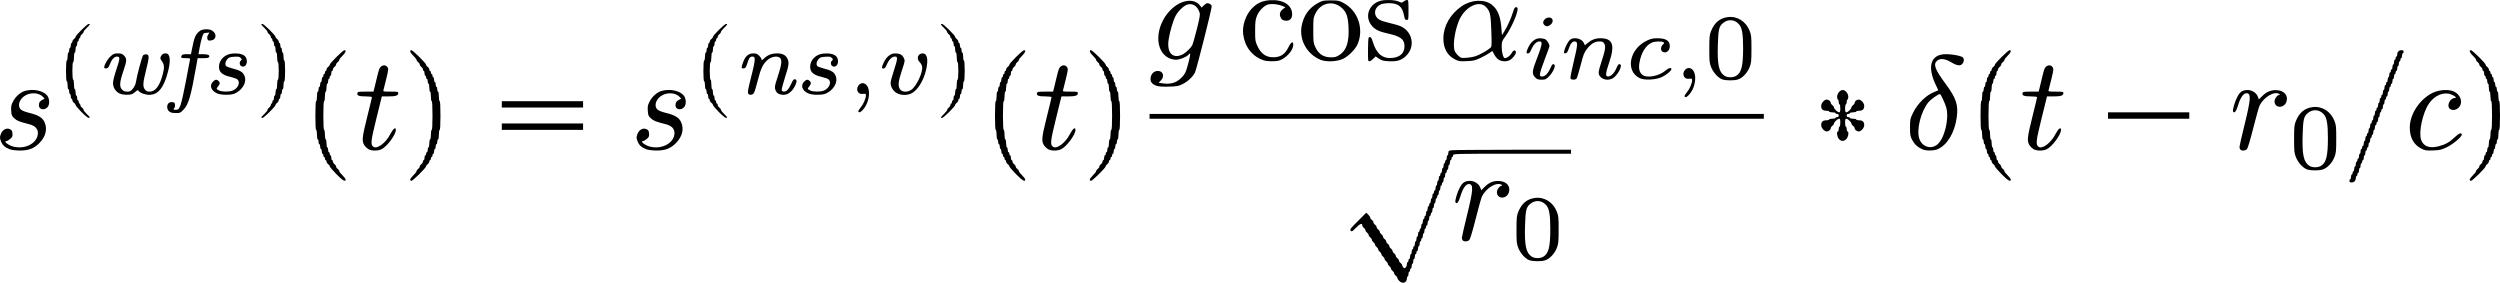 <?xml version="1.0" encoding="UTF-8" standalone="no"?>
<!-- Created with Inkscape (http://www.inkscape.org/) -->

<svg
   xmlns:dc="http://purl.org/dc/elements/1.1/"
   xmlns:cc="http://creativecommons.org/ns#"
   xmlns:rdf="http://www.w3.org/1999/02/22-rdf-syntax-ns#"
   xmlns:svg="http://www.w3.org/2000/svg"
   xmlns="http://www.w3.org/2000/svg"
   xmlns:sodipodi="http://sodipodi.sourceforge.net/DTD/sodipodi-0.dtd"
   xmlns:inkscape="http://www.inkscape.org/namespaces/inkscape"
   width="830.221mm"
   height="93.896mm"
   viewBox="0 0 830.221 93.896"
   version="1.1"
   id="svg8"
   inkscape:version="0.92.2 (5c3e80d, 2017-08-06)"
   sodipodi:docname="BasicSimulation_ppt_prefilterNotNecessaryTime.svg">
  <defs
     id="defs2" />
  <sodipodi:namedview
     id="base"
     pagecolor="#ffffff"
     bordercolor="#666666"
     borderopacity="1.0"
     inkscape:pageopacity="0.0"
     inkscape:pageshadow="2"
     inkscape:zoom="0.24748737"
     inkscape:cx="1533.0999"
     inkscape:cy="336.64827"
     inkscape:document-units="mm"
     inkscape:current-layer="layer1"
     showgrid="false"
     inkscape:window-width="1366"
     inkscape:window-height="705"
     inkscape:window-x="-8"
     inkscape:window-y="-8"
     inkscape:window-maximized="1"
     fit-margin-top="0"
     fit-margin-left="0"
     fit-margin-right="0"
     fit-margin-bottom="0" />
  <g
     inkscape:label="Layer 1"
     inkscape:groupmode="layer"
     id="layer1"
     transform="translate(369.105,-324.576)">
    <path
       style="fill:#000000;stroke-width:0.265"
       d="m 95.527,417.835 c -0.327,-0.35 -0.595,-0.792 -0.595,-0.984 0,-0.191 -0.238,-0.52 -0.529,-0.729 -0.291,-0.21 -0.529,-0.567 -0.529,-0.794 0,-0.227 -0.238,-0.584 -0.529,-0.794 -0.291,-0.21 -0.529,-0.567 -0.529,-0.794 0,-0.227 -0.238,-0.584 -0.529,-0.794 -0.291,-0.21 -0.529,-0.567 -0.529,-0.794 0,-0.227 -0.238,-0.584 -0.529,-0.794 -0.291,-0.21 -0.529,-0.567 -0.529,-0.794 0,-0.227 -0.238,-0.584 -0.529,-0.794 -0.291,-0.21 -0.529,-0.567 -0.529,-0.794 0,-0.227 -0.238,-0.584 -0.529,-0.794 -0.291,-0.21 -0.529,-0.567 -0.529,-0.794 0,-0.227 -0.238,-0.584 -0.529,-0.794 -0.291,-0.21 -0.529,-0.567 -0.529,-0.794 0,-0.227 -0.238,-0.584 -0.529,-0.794 -0.291,-0.21 -0.529,-0.567 -0.529,-0.794 0,-0.227 -0.238,-0.584 -0.529,-0.794 -0.291,-0.21 -0.529,-0.567 -0.529,-0.794 0,-0.227 -0.238,-0.584 -0.529,-0.794 -0.291,-0.21 -0.529,-0.567 -0.529,-0.794 0,-0.227 -0.238,-0.584 -0.529,-0.794 -0.291,-0.21 -0.529,-0.593 -0.529,-0.852 0,-0.83 -0.793,-0.507 -2.134,0.87 -1.176,1.207 -1.347,1.301 -1.714,0.934 -0.367,-0.367 -0.128,-0.686 2.386,-3.201 l 2.794,-2.794 0.657,0.657 c 0.361,0.361 0.657,0.815 0.657,1.007 0,0.193 0.238,0.522 0.529,0.732 0.291,0.21 0.529,0.567 0.529,0.794 0,0.227 0.238,0.584 0.529,0.794 0.291,0.21 0.529,0.567 0.529,0.794 0,0.227 0.238,0.584 0.529,0.794 0.291,0.21 0.529,0.567 0.529,0.794 0,0.227 0.238,0.584 0.529,0.794 0.291,0.21 0.529,0.567 0.529,0.794 0,0.227 0.238,0.584 0.529,0.794 0.291,0.21 0.529,0.567 0.529,0.794 0,0.227 0.238,0.584 0.529,0.794 0.291,0.21 0.529,0.567 0.529,0.794 0,0.227 0.238,0.584 0.529,0.794 0.291,0.21 0.529,0.567 0.529,0.794 0,0.227 0.238,0.584 0.529,0.794 0.291,0.21 0.529,0.567 0.529,0.794 0,0.227 0.238,0.584 0.529,0.794 0.291,0.21 0.529,0.567 0.529,0.794 0,0.227 0.238,0.584 0.529,0.794 0.291,0.21 0.529,0.542 0.529,0.739 0,0.197 0.179,0.536 0.397,0.754 0.353,0.353 0.441,0.353 0.794,0 0.218,-0.218 0.397,-0.703 0.397,-1.077 0,-0.374 0.119,-0.68 0.265,-0.68 0.146,0 0.265,-0.238 0.265,-0.529 0,-0.291 0.119,-0.529 0.265,-0.529 0.146,0 0.265,-0.357 0.265,-0.794 0,-0.437 0.119,-0.794 0.265,-0.794 0.146,0 0.265,-0.357 0.265,-0.794 0,-0.437 0.119,-0.794 0.265,-0.794 0.146,0 0.265,-0.238 0.265,-0.529 0,-0.291 0.119,-0.529 0.265,-0.529 0.146,0 0.265,-0.357 0.265,-0.794 0,-0.437 0.119,-0.794 0.265,-0.794 0.146,0 0.265,-0.357 0.265,-0.794 0,-0.437 0.119,-0.794 0.265,-0.794 0.146,0 0.265,-0.357 0.265,-0.794 0,-0.437 0.119,-0.794 0.265,-0.794 0.146,0 0.265,-0.238 0.265,-0.529 0,-0.291 0.119,-0.529 0.265,-0.529 0.146,0 0.265,-0.357 0.265,-0.794 0,-0.437 0.119,-0.794 0.265,-0.794 0.146,0 0.265,-0.357 0.265,-0.794 0,-0.437 0.119,-0.794 0.265,-0.794 0.146,0 0.265,-0.238 0.265,-0.529 0,-0.291 0.119,-0.529 0.265,-0.529 0.146,0 0.265,-0.357 0.265,-0.794 0,-0.437 0.119,-0.794 0.265,-0.794 0.146,0 0.265,-0.357 0.265,-0.794 0,-0.437 0.119,-0.794 0.265,-0.794 0.146,0 0.265,-0.238 0.265,-0.529 0,-0.291 0.119,-0.529 0.265,-0.529 0.146,0 0.265,-0.357 0.265,-0.794 0,-0.437 0.119,-0.794 0.265,-0.794 0.146,0 0.265,-0.357 0.265,-0.794 0,-0.437 0.119,-0.794 0.265,-0.794 0.146,0 0.265,-0.238 0.265,-0.529 0,-0.291 0.119,-0.529 0.265,-0.529 0.146,0 0.265,-0.357 0.265,-0.794 0,-0.437 0.119,-0.794 0.265,-0.794 0.146,0 0.265,-0.357 0.265,-0.794 0,-0.437 0.119,-0.794 0.265,-0.794 0.146,0 0.265,-0.357 0.265,-0.794 0,-0.437 0.119,-0.794 0.265,-0.794 0.146,0 0.265,-0.238 0.265,-0.529 0,-0.291 0.119,-0.529 0.265,-0.529 0.146,0 0.265,-0.357 0.265,-0.794 0,-0.437 0.119,-0.794 0.265,-0.794 0.146,0 0.265,-0.357 0.265,-0.794 0,-0.437 0.119,-0.794 0.265,-0.794 0.146,0 0.265,-0.238 0.265,-0.529 0,-0.291 0.119,-0.529 0.265,-0.529 0.146,0 0.265,-0.357 0.265,-0.794 0,-0.437 0.119,-0.794 0.265,-0.794 0.146,0 0.265,-0.342 0.265,-0.759 0,-0.672 0.114,-0.778 0.992,-0.923 0.546,-0.09 9.714,-0.165 20.373,-0.167 l 19.381,-0.003 v 0.661 0.661 h -19.579 c -19.403,0 -19.579,0.005 -19.579,0.529 0,0.291 -0.119,0.529 -0.265,0.529 -0.146,0 -0.265,0.238 -0.265,0.529 0,0.291 -0.119,0.529 -0.265,0.529 -0.146,0 -0.265,0.357 -0.265,0.794 0,0.437 -0.119,0.794 -0.265,0.794 -0.146,0 -0.265,0.357 -0.265,0.794 0,0.437 -0.119,0.794 -0.265,0.794 -0.146,0 -0.265,0.238 -0.265,0.529 0,0.291 -0.119,0.529 -0.265,0.529 -0.146,0 -0.265,0.357 -0.265,0.794 0,0.437 -0.119,0.794 -0.265,0.794 -0.146,0 -0.265,0.357 -0.265,0.794 0,0.437 -0.119,0.794 -0.265,0.794 -0.146,0 -0.265,0.238 -0.265,0.529 0,0.291 -0.119,0.529 -0.265,0.529 -0.146,0 -0.265,0.357 -0.265,0.794 0,0.437 -0.119,0.794 -0.265,0.794 -0.146,0 -0.265,0.357 -0.265,0.794 0,0.437 -0.119,0.794 -0.265,0.794 -0.146,0 -0.265,0.238 -0.265,0.529 0,0.291 -0.119,0.529 -0.265,0.529 -0.146,0 -0.265,0.357 -0.265,0.794 0,0.437 -0.119,0.794 -0.265,0.794 -0.146,0 -0.265,0.357 -0.265,0.794 0,0.437 -0.119,0.794 -0.265,0.794 -0.146,0 -0.265,0.357 -0.265,0.794 0,0.437 -0.119,0.794 -0.265,0.794 -0.146,0 -0.265,0.238 -0.265,0.529 0,0.291 -0.119,0.529 -0.265,0.529 -0.146,0 -0.265,0.357 -0.265,0.794 0,0.437 -0.119,0.794 -0.265,0.794 -0.146,0 -0.265,0.357 -0.265,0.794 0,0.437 -0.119,0.794 -0.265,0.794 -0.146,0 -0.265,0.238 -0.265,0.529 0,0.291 -0.119,0.529 -0.265,0.529 -0.146,0 -0.265,0.357 -0.265,0.794 0,0.437 -0.119,0.794 -0.265,0.794 -0.146,0 -0.265,0.357 -0.265,0.794 0,0.437 -0.119,0.794 -0.265,0.794 -0.146,0 -0.265,0.238 -0.265,0.529 0,0.291 -0.119,0.529 -0.265,0.529 -0.146,0 -0.265,0.357 -0.265,0.794 0,0.437 -0.119,0.794 -0.265,0.794 -0.146,0 -0.265,0.357 -0.265,0.794 0,0.437 -0.119,0.794 -0.265,0.794 -0.146,0 -0.265,0.238 -0.265,0.529 0,0.291 -0.119,0.529 -0.265,0.529 -0.146,0 -0.265,0.357 -0.265,0.794 0,0.437 -0.119,0.794 -0.265,0.794 -0.146,0 -0.265,0.357 -0.265,0.794 0,0.437 -0.119,0.794 -0.265,0.794 -0.146,0 -0.265,0.357 -0.265,0.794 0,0.437 -0.119,0.794 -0.265,0.794 -0.146,0 -0.265,0.238 -0.265,0.529 0,0.291 -0.119,0.529 -0.265,0.529 -0.146,0 -0.265,0.357 -0.265,0.794 0,0.437 -0.119,0.794 -0.265,0.794 -0.146,0 -0.265,0.306 -0.265,0.68 0,1.449 -1.519,1.901 -2.58,0.768 z m 43.328,-6.824 c -1.35,-0.43 -3.008,-2.226 -3.73,-4.042 -0.567,-1.425 -0.622,-1.959 -0.622,-6.061 0,-4.016 0.062,-4.654 0.582,-5.953 1.12,-2.802 2.902,-4.295 5.545,-4.645 3.106,-0.412 6.012,1.398 7.246,4.513 0.576,1.455 0.628,1.962 0.621,6.085 -0.007,4.087 -0.064,4.641 -0.627,6.061 -0.758,1.911 -2.39,3.617 -3.889,4.065 -1.313,0.392 -3.858,0.381 -5.126,-0.023 z m 4.539,-1.173 c 1.775,-1.044 2.332,-3.235 2.336,-9.173 0.003,-4.77 -0.347,-6.809 -1.366,-7.97 -1.465,-1.669 -3.721,-1.806 -5.403,-0.329 -1.232,1.082 -1.46,2.078 -1.619,7.087 -0.21,6.605 0.321,9.1 2.201,10.339 0.969,0.639 2.807,0.66 3.852,0.045 z m -26.714,-5.411 c -0.175,-0.175 -0.318,-0.57 -0.318,-0.878 0,-0.308 0.774,-3.699 1.72,-7.536 2.09,-8.478 2.195,-10.319 0.588,-10.319 -0.973,0 -1.971,1.407 -2.705,3.811 -0.679,2.225 -1.268,3.006 -1.718,2.277 -0.282,-0.456 0.578,-3.375 1.485,-5.043 0.846,-1.555 1.716,-2.104 3.333,-2.104 1.46,0 2.958,0.976 3.408,2.222 l 0.327,0.905 1.144,-1.144 c 1.478,-1.478 3.054,-2.088 4.983,-1.928 2.366,0.196 3.685,1.838 3.042,3.786 -0.774,2.346 -3.967,2.263 -3.967,-0.104 0,-0.877 0.968,-2.146 1.642,-2.154 0.244,-0.003 0.229,-0.078 -0.054,-0.261 -1.621,-1.048 -5.035,0.921 -6.512,3.755 -0.251,0.482 -1.198,3.829 -2.104,7.439 -0.986,3.928 -1.835,6.77 -2.113,7.078 -0.52,0.575 -1.698,0.681 -2.182,0.196 z m 294.428,-19.791 c 0,-0.291 0.119,-0.529 0.265,-0.529 0.146,0 0.265,-0.357 0.265,-0.794 0,-0.437 0.119,-0.794 0.265,-0.794 0.146,0 0.265,-0.238 0.265,-0.529 0,-0.291 0.119,-0.529 0.265,-0.529 0.146,0 0.265,-0.357 0.265,-0.794 0,-0.437 0.119,-0.794 0.265,-0.794 0.146,0 0.265,-0.357 0.265,-0.794 0,-0.437 0.119,-0.794 0.265,-0.794 0.146,0 0.265,-0.238 0.265,-0.529 0,-0.291 0.119,-0.529 0.265,-0.529 0.146,0 0.265,-0.357 0.265,-0.794 0,-0.437 0.119,-0.794 0.265,-0.794 0.146,0 0.265,-0.357 0.265,-0.794 0,-0.437 0.119,-0.794 0.265,-0.794 0.146,0 0.265,-0.238 0.265,-0.529 0,-0.291 0.119,-0.529 0.265,-0.529 0.146,0 0.265,-0.357 0.265,-0.794 0,-0.437 0.119,-0.794 0.265,-0.794 0.146,0 0.265,-0.357 0.265,-0.794 0,-0.437 0.119,-0.794 0.265,-0.794 0.146,0 0.265,-0.238 0.265,-0.529 0,-0.291 0.119,-0.529 0.265,-0.529 0.146,0 0.265,-0.357 0.265,-0.794 0,-0.437 0.119,-0.794 0.265,-0.794 0.146,0 0.265,-0.357 0.265,-0.794 0,-0.437 0.119,-0.794 0.265,-0.794 0.146,0 0.265,-0.238 0.265,-0.529 0,-0.291 0.119,-0.529 0.265,-0.529 0.146,0 0.265,-0.357 0.265,-0.794 0,-0.437 0.119,-0.794 0.265,-0.794 0.146,0 0.265,-0.357 0.265,-0.794 0,-0.437 0.119,-0.794 0.265,-0.794 0.146,0 0.265,-0.238 0.265,-0.529 0,-0.291 0.119,-0.529 0.265,-0.529 0.146,0 0.265,-0.357 0.265,-0.794 0,-0.437 0.119,-0.794 0.265,-0.794 0.146,0 0.265,-0.357 0.265,-0.794 0,-0.437 0.119,-0.794 0.265,-0.794 0.146,0 0.265,-0.238 0.265,-0.529 0,-0.291 0.119,-0.529 0.265,-0.529 0.146,0 0.265,-0.357 0.265,-0.794 0,-0.437 0.119,-0.794 0.265,-0.794 0.146,0 0.265,-0.357 0.265,-0.794 0,-0.437 0.119,-0.794 0.265,-0.794 0.146,0 0.265,-0.238 0.265,-0.529 0,-0.291 0.119,-0.529 0.265,-0.529 0.146,0 0.265,-0.357 0.265,-0.794 0,-0.437 0.119,-0.794 0.265,-0.794 0.146,0 0.265,-0.357 0.265,-0.794 0,-0.437 0.119,-0.794 0.265,-0.794 0.146,0 0.265,-0.238 0.265,-0.529 0,-0.291 0.119,-0.529 0.265,-0.529 0.146,0 0.265,-0.357 0.265,-0.794 0,-0.437 0.119,-0.794 0.265,-0.794 0.146,0 0.265,-0.357 0.265,-0.794 0,-0.437 0.119,-0.794 0.265,-0.794 0.146,0 0.265,-0.238 0.265,-0.529 0,-0.291 0.119,-0.529 0.265,-0.529 0.146,0 0.265,-0.306 0.265,-0.68 0,-0.868 0.568,-1.436 1.436,-1.436 0.504,0 0.68,0.137 0.68,0.529 0,0.291 -0.119,0.529 -0.265,0.529 -0.146,0 -0.265,0.357 -0.265,0.794 0,0.437 -0.119,0.794 -0.265,0.794 -0.146,0 -0.265,0.238 -0.265,0.529 0,0.291 -0.119,0.529 -0.265,0.529 -0.146,0 -0.265,0.357 -0.265,0.794 0,0.437 -0.119,0.794 -0.265,0.794 -0.146,0 -0.265,0.357 -0.265,0.794 0,0.437 -0.119,0.794 -0.265,0.794 -0.146,0 -0.265,0.238 -0.265,0.529 0,0.291 -0.119,0.529 -0.265,0.529 -0.146,0 -0.265,0.357 -0.265,0.794 0,0.437 -0.119,0.794 -0.265,0.794 -0.146,0 -0.265,0.357 -0.265,0.794 0,0.437 -0.119,0.794 -0.265,0.794 -0.146,0 -0.265,0.238 -0.265,0.529 0,0.291 -0.119,0.529 -0.265,0.529 -0.146,0 -0.265,0.357 -0.265,0.794 0,0.437 -0.119,0.794 -0.265,0.794 -0.146,0 -0.265,0.357 -0.265,0.794 0,0.437 -0.119,0.794 -0.265,0.794 -0.146,0 -0.265,0.238 -0.265,0.529 0,0.291 -0.119,0.529 -0.265,0.529 -0.146,0 -0.265,0.357 -0.265,0.794 0,0.437 -0.119,0.794 -0.265,0.794 -0.146,0 -0.265,0.357 -0.265,0.794 0,0.437 -0.119,0.794 -0.265,0.794 -0.146,0 -0.265,0.238 -0.265,0.529 0,0.291 -0.119,0.529 -0.265,0.529 -0.146,0 -0.265,0.357 -0.265,0.794 0,0.437 -0.119,0.794 -0.265,0.794 -0.146,0 -0.265,0.357 -0.265,0.794 0,0.437 -0.119,0.794 -0.265,0.794 -0.146,0 -0.265,0.238 -0.265,0.529 0,0.291 -0.119,0.529 -0.265,0.529 -0.146,0 -0.265,0.357 -0.265,0.794 0,0.437 -0.119,0.794 -0.265,0.794 -0.146,0 -0.265,0.357 -0.265,0.794 0,0.437 -0.119,0.794 -0.265,0.794 -0.146,0 -0.265,0.238 -0.265,0.529 0,0.291 -0.119,0.529 -0.265,0.529 -0.146,0 -0.265,0.357 -0.265,0.794 0,0.437 -0.119,0.794 -0.265,0.794 -0.146,0 -0.265,0.357 -0.265,0.794 0,0.437 -0.119,0.794 -0.265,0.794 -0.146,0 -0.265,0.238 -0.265,0.529 0,0.291 -0.119,0.529 -0.265,0.529 -0.146,0 -0.265,0.357 -0.265,0.794 0,0.437 -0.119,0.794 -0.265,0.794 -0.146,0 -0.265,0.357 -0.265,0.794 0,0.437 -0.119,0.794 -0.265,0.794 -0.146,0 -0.265,0.238 -0.265,0.529 0,0.291 -0.119,0.529 -0.265,0.529 -0.146,0 -0.265,0.357 -0.265,0.794 0,0.437 -0.119,0.794 -0.265,0.794 -0.146,0 -0.265,0.357 -0.265,0.794 0,0.437 -0.119,0.794 -0.265,0.794 -0.146,0 -0.265,0.238 -0.265,0.529 0,0.291 -0.119,0.529 -0.265,0.529 -0.146,0 -0.265,0.306 -0.265,0.68 0,0.868 -0.568,1.436 -1.436,1.436 -0.504,0 -0.68,-0.137 -0.68,-0.529 z m -668.536,-2.266 c -1.201,-1.224 -2.183,-2.379 -2.183,-2.567 0,-0.188 -0.238,-0.514 -0.529,-0.723 -0.291,-0.21 -0.529,-0.593 -0.529,-0.852 0,-0.259 -0.119,-0.471 -0.265,-0.471 -0.146,0 -0.265,-0.238 -0.265,-0.529 0,-0.291 -0.119,-0.529 -0.265,-0.529 -0.146,0 -0.265,-0.238 -0.265,-0.529 0,-0.291 -0.119,-0.529 -0.265,-0.529 -0.146,0 -0.265,-0.357 -0.265,-0.794 0,-0.437 -0.119,-0.794 -0.265,-0.794 -0.146,0 -0.265,-0.357 -0.265,-0.794 0,-0.437 -0.119,-0.794 -0.265,-0.794 -0.146,0 -0.265,-0.357 -0.265,-0.794 0,-0.437 -0.119,-0.794 -0.265,-0.794 -0.147,0 -0.265,-0.706 -0.265,-1.587 0,-0.882 -0.118,-1.587 -0.265,-1.587 -0.167,0 -0.265,-1.764 -0.265,-4.763 0,-2.999 0.098,-4.763 0.265,-4.763 0.147,0 0.265,-0.706 0.265,-1.587 0,-0.882 0.118,-1.587 0.265,-1.587 0.146,0 0.265,-0.357 0.265,-0.794 0,-0.437 0.119,-0.794 0.265,-0.794 0.146,0 0.265,-0.357 0.265,-0.794 0,-0.437 0.119,-0.794 0.265,-0.794 0.146,0 0.265,-0.357 0.265,-0.794 0,-0.437 0.119,-0.794 0.265,-0.794 0.146,0 0.265,-0.238 0.265,-0.529 0,-0.291 0.119,-0.529 0.265,-0.529 0.146,0 0.265,-0.238 0.265,-0.529 0,-0.291 0.119,-0.529 0.265,-0.529 0.146,0 0.265,-0.212 0.265,-0.471 0,-0.259 0.238,-0.642 0.529,-0.852 0.291,-0.21 0.529,-0.535 0.529,-0.724 0,-0.481 4.404,-4.833 4.891,-4.833 0.714,0 0.426,0.811 -0.658,1.852 -0.582,0.559 -1.058,1.179 -1.058,1.376 0,0.198 -0.238,0.531 -0.529,0.741 -0.291,0.21 -0.529,0.567 -0.529,0.794 0,0.227 -0.238,0.584 -0.529,0.794 -0.291,0.21 -0.529,0.593 -0.529,0.852 0,0.259 -0.119,0.471 -0.265,0.471 -0.146,0 -0.265,0.357 -0.265,0.794 0,0.437 -0.119,0.794 -0.265,0.794 -0.146,0 -0.265,0.238 -0.265,0.529 0,0.291 -0.119,0.529 -0.265,0.529 -0.146,0 -0.265,0.357 -0.265,0.794 0,0.437 -0.119,0.794 -0.265,0.794 -0.146,0 -0.265,0.595 -0.265,1.323 0,0.728 -0.119,1.323 -0.265,1.323 -0.147,0 -0.265,0.706 -0.265,1.587 0,0.882 -0.118,1.587 -0.265,1.587 -0.167,0 -0.265,1.764 -0.265,4.763 0,2.999 0.098,4.763 0.265,4.763 0.147,0 0.265,0.706 0.265,1.587 0,0.882 0.118,1.587 0.265,1.587 0.146,0 0.265,0.595 0.265,1.323 0,0.728 0.119,1.323 0.265,1.323 0.146,0 0.265,0.357 0.265,0.794 0,0.437 0.119,0.794 0.265,0.794 0.146,0 0.265,0.238 0.265,0.529 0,0.291 0.119,0.529 0.265,0.529 0.146,0 0.265,0.357 0.265,0.794 0,0.437 0.119,0.794 0.265,0.794 0.146,0 0.265,0.212 0.265,0.471 0,0.259 0.238,0.642 0.529,0.852 0.291,0.21 0.529,0.567 0.529,0.794 0,0.227 0.238,0.584 0.529,0.794 0.291,0.21 0.529,0.543 0.529,0.741 0,0.198 0.476,0.817 1.058,1.376 0.582,0.559 1.058,1.205 1.058,1.434 0,0.89 -1.013,0.288 -3.109,-1.848 z m 24.54,1.848 c 0,-0.23 0.476,-0.875 1.058,-1.434 0.582,-0.559 1.058,-1.179 1.058,-1.376 0,-0.198 0.238,-0.531 0.529,-0.741 0.291,-0.21 0.529,-0.567 0.529,-0.794 0,-0.227 0.238,-0.584 0.529,-0.794 0.291,-0.21 0.529,-0.593 0.529,-0.852 0,-0.259 0.119,-0.471 0.265,-0.471 0.146,0 0.265,-0.357 0.265,-0.794 0,-0.437 0.119,-0.794 0.265,-0.794 0.146,0 0.265,-0.238 0.265,-0.529 0,-0.291 0.119,-0.529 0.265,-0.529 0.146,0 0.265,-0.357 0.265,-0.794 0,-0.437 0.119,-0.794 0.265,-0.794 0.146,0 0.265,-0.595 0.265,-1.323 0,-0.728 0.119,-1.323 0.265,-1.323 0.147,0 0.265,-0.706 0.265,-1.587 0,-0.882 0.118,-1.587 0.265,-1.587 0.167,0 0.265,-1.764 0.265,-4.763 0,-2.999 -0.098,-4.763 -0.265,-4.763 -0.147,0 -0.265,-0.706 -0.265,-1.587 0,-0.882 -0.118,-1.587 -0.265,-1.587 -0.146,0 -0.265,-0.595 -0.265,-1.323 0,-0.728 -0.119,-1.323 -0.265,-1.323 -0.146,0 -0.265,-0.357 -0.265,-0.794 0,-0.437 -0.119,-0.794 -0.265,-0.794 -0.146,0 -0.265,-0.238 -0.265,-0.529 0,-0.291 -0.119,-0.529 -0.265,-0.529 -0.146,0 -0.265,-0.357 -0.265,-0.794 0,-0.437 -0.119,-0.794 -0.265,-0.794 -0.146,0 -0.265,-0.212 -0.265,-0.471 0,-0.259 -0.238,-0.642 -0.529,-0.852 -0.291,-0.21 -0.529,-0.567 -0.529,-0.794 0,-0.227 -0.238,-0.584 -0.529,-0.794 -0.291,-0.21 -0.529,-0.543 -0.529,-0.741 0,-0.198 -0.476,-0.817 -1.058,-1.376 -1.083,-1.041 -1.372,-1.852 -0.658,-1.852 0.487,0 4.891,4.351 4.891,4.833 0,0.188 0.238,0.514 0.529,0.724 0.291,0.21 0.529,0.593 0.529,0.852 0,0.259 0.119,0.471 0.265,0.471 0.146,0 0.265,0.238 0.265,0.529 0,0.291 0.119,0.529 0.265,0.529 0.146,0 0.265,0.238 0.265,0.529 0,0.291 0.119,0.529 0.265,0.529 0.146,0 0.265,0.357 0.265,0.794 0,0.437 0.119,0.794 0.265,0.794 0.146,0 0.265,0.357 0.265,0.794 0,0.437 0.119,0.794 0.265,0.794 0.146,0 0.265,0.357 0.265,0.794 0,0.437 0.119,0.794 0.265,0.794 0.147,0 0.265,0.706 0.265,1.587 0,0.882 0.118,1.587 0.265,1.587 0.167,0 0.265,1.764 0.265,4.763 0,2.999 -0.098,4.763 -0.265,4.763 -0.147,0 -0.265,0.706 -0.265,1.587 0,0.882 -0.118,1.587 -0.265,1.587 -0.146,0 -0.265,0.357 -0.265,0.794 0,0.437 -0.119,0.794 -0.265,0.794 -0.146,0 -0.265,0.357 -0.265,0.794 0,0.437 -0.119,0.794 -0.265,0.794 -0.146,0 -0.265,0.357 -0.265,0.794 0,0.437 -0.119,0.794 -0.265,0.794 -0.146,0 -0.265,0.238 -0.265,0.529 0,0.291 -0.119,0.529 -0.265,0.529 -0.146,0 -0.265,0.238 -0.265,0.529 0,0.291 -0.119,0.529 -0.265,0.529 -0.146,0 -0.265,0.212 -0.265,0.471 0,0.259 -0.238,0.642 -0.529,0.852 -0.291,0.21 -0.529,0.535 -0.529,0.724 0,0.481 -4.404,4.833 -4.891,4.833 -0.22,0 -0.401,-0.188 -0.401,-0.418 z m 201.149,-1.848 c -1.201,-1.224 -2.183,-2.379 -2.183,-2.567 0,-0.188 -0.238,-0.514 -0.529,-0.723 -0.291,-0.21 -0.529,-0.593 -0.529,-0.852 0,-0.259 -0.119,-0.471 -0.265,-0.471 -0.146,0 -0.265,-0.238 -0.265,-0.529 0,-0.291 -0.119,-0.529 -0.265,-0.529 -0.146,0 -0.265,-0.238 -0.265,-0.529 0,-0.291 -0.119,-0.529 -0.265,-0.529 -0.146,0 -0.265,-0.357 -0.265,-0.794 0,-0.437 -0.119,-0.794 -0.265,-0.794 -0.146,0 -0.265,-0.357 -0.265,-0.794 0,-0.437 -0.119,-0.794 -0.265,-0.794 -0.146,0 -0.265,-0.357 -0.265,-0.794 0,-0.437 -0.119,-0.794 -0.265,-0.794 -0.147,0 -0.265,-0.706 -0.265,-1.587 0,-0.882 -0.118,-1.587 -0.265,-1.587 -0.167,0 -0.265,-1.764 -0.265,-4.763 0,-2.999 0.098,-4.763 0.265,-4.763 0.147,0 0.265,-0.706 0.265,-1.587 0,-0.882 0.118,-1.587 0.265,-1.587 0.146,0 0.265,-0.357 0.265,-0.794 0,-0.437 0.119,-0.794 0.265,-0.794 0.146,0 0.265,-0.357 0.265,-0.794 0,-0.437 0.119,-0.794 0.265,-0.794 0.146,0 0.265,-0.357 0.265,-0.794 0,-0.437 0.119,-0.794 0.265,-0.794 0.146,0 0.265,-0.238 0.265,-0.529 0,-0.291 0.119,-0.529 0.265,-0.529 0.146,0 0.265,-0.238 0.265,-0.529 0,-0.291 0.119,-0.529 0.265,-0.529 0.146,0 0.265,-0.212 0.265,-0.471 0,-0.259 0.238,-0.642 0.529,-0.852 0.291,-0.21 0.529,-0.535 0.529,-0.724 0,-0.481 4.404,-4.833 4.891,-4.833 0.714,0 0.426,0.811 -0.658,1.852 -0.582,0.559 -1.058,1.179 -1.058,1.376 0,0.198 -0.238,0.531 -0.529,0.741 -0.291,0.21 -0.529,0.567 -0.529,0.794 0,0.227 -0.238,0.584 -0.529,0.794 -0.291,0.21 -0.529,0.593 -0.529,0.852 0,0.259 -0.119,0.471 -0.265,0.471 -0.146,0 -0.265,0.357 -0.265,0.794 0,0.437 -0.119,0.794 -0.265,0.794 -0.146,0 -0.265,0.238 -0.265,0.529 0,0.291 -0.119,0.529 -0.265,0.529 -0.146,0 -0.265,0.357 -0.265,0.794 0,0.437 -0.119,0.794 -0.265,0.794 -0.146,0 -0.265,0.595 -0.265,1.323 0,0.728 -0.119,1.323 -0.265,1.323 -0.147,0 -0.265,0.706 -0.265,1.587 0,0.882 -0.118,1.587 -0.265,1.587 -0.167,0 -0.265,1.764 -0.265,4.763 0,2.999 0.098,4.763 0.265,4.763 0.147,0 0.265,0.706 0.265,1.587 0,0.882 0.118,1.587 0.265,1.587 0.146,0 0.265,0.595 0.265,1.323 0,0.728 0.119,1.323 0.265,1.323 0.146,0 0.265,0.357 0.265,0.794 0,0.437 0.119,0.794 0.265,0.794 0.146,0 0.265,0.238 0.265,0.529 0,0.291 0.119,0.529 0.265,0.529 0.146,0 0.265,0.357 0.265,0.794 0,0.437 0.119,0.794 0.265,0.794 0.146,0 0.265,0.212 0.265,0.471 0,0.259 0.238,0.642 0.529,0.852 0.291,0.21 0.529,0.567 0.529,0.794 0,0.227 0.238,0.584 0.529,0.794 0.291,0.21 0.529,0.543 0.529,0.741 0,0.198 0.476,0.817 1.058,1.376 0.582,0.559 1.058,1.205 1.058,1.434 0,0.89 -1.013,0.288 -3.109,-1.848 z m 24.54,1.848 c 0,-0.23 0.476,-0.875 1.058,-1.434 0.582,-0.559 1.058,-1.179 1.058,-1.376 0,-0.198 0.238,-0.531 0.529,-0.741 0.291,-0.21 0.529,-0.567 0.529,-0.794 0,-0.227 0.238,-0.584 0.529,-0.794 0.291,-0.21 0.529,-0.593 0.529,-0.852 0,-0.259 0.119,-0.471 0.265,-0.471 0.146,0 0.265,-0.357 0.265,-0.794 0,-0.437 0.119,-0.794 0.265,-0.794 0.146,0 0.265,-0.238 0.265,-0.529 0,-0.291 0.119,-0.529 0.265,-0.529 0.146,0 0.265,-0.357 0.265,-0.794 0,-0.437 0.119,-0.794 0.265,-0.794 0.146,0 0.265,-0.595 0.265,-1.323 0,-0.728 0.119,-1.323 0.265,-1.323 0.147,0 0.265,-0.706 0.265,-1.587 0,-0.882 0.118,-1.587 0.265,-1.587 0.167,0 0.265,-1.764 0.265,-4.763 0,-2.999 -0.098,-4.763 -0.265,-4.763 -0.147,0 -0.265,-0.706 -0.265,-1.587 0,-0.882 -0.118,-1.587 -0.265,-1.587 -0.146,0 -0.265,-0.595 -0.265,-1.323 0,-0.728 -0.119,-1.323 -0.265,-1.323 -0.146,0 -0.265,-0.357 -0.265,-0.794 0,-0.437 -0.119,-0.794 -0.265,-0.794 -0.146,0 -0.265,-0.238 -0.265,-0.529 0,-0.291 -0.119,-0.529 -0.265,-0.529 -0.146,0 -0.265,-0.357 -0.265,-0.794 0,-0.437 -0.119,-0.794 -0.265,-0.794 -0.146,0 -0.265,-0.212 -0.265,-0.471 0,-0.259 -0.238,-0.642 -0.529,-0.852 -0.291,-0.21 -0.529,-0.567 -0.529,-0.794 0,-0.227 -0.238,-0.584 -0.529,-0.794 -0.291,-0.21 -0.529,-0.543 -0.529,-0.741 0,-0.198 -0.476,-0.817 -1.058,-1.376 -1.083,-1.041 -1.371,-1.852 -0.658,-1.852 0.487,0 4.891,4.351 4.891,4.833 0,0.188 0.238,0.514 0.529,0.724 0.291,0.21 0.529,0.593 0.529,0.852 0,0.259 0.119,0.471 0.265,0.471 0.146,0 0.265,0.238 0.265,0.529 0,0.291 0.119,0.529 0.265,0.529 0.146,0 0.265,0.238 0.265,0.529 0,0.291 0.119,0.529 0.265,0.529 0.146,0 0.265,0.357 0.265,0.794 0,0.437 0.119,0.794 0.265,0.794 0.146,0 0.265,0.357 0.265,0.794 0,0.437 0.119,0.794 0.265,0.794 0.146,0 0.265,0.357 0.265,0.794 0,0.437 0.119,0.794 0.265,0.794 0.147,0 0.265,0.706 0.265,1.587 0,0.882 0.118,1.587 0.265,1.587 0.167,0 0.265,1.764 0.265,4.763 0,2.999 -0.098,4.763 -0.265,4.763 -0.147,0 -0.265,0.706 -0.265,1.587 0,0.882 -0.118,1.587 -0.265,1.587 -0.146,0 -0.265,0.357 -0.265,0.794 0,0.437 -0.119,0.794 -0.265,0.794 -0.146,0 -0.265,0.357 -0.265,0.794 0,0.437 -0.119,0.794 -0.265,0.794 -0.146,0 -0.265,0.357 -0.265,0.794 0,0.437 -0.119,0.794 -0.265,0.794 -0.146,0 -0.265,0.238 -0.265,0.529 0,0.291 -0.119,0.529 -0.265,0.529 -0.146,0 -0.265,0.238 -0.265,0.529 0,0.291 -0.119,0.529 -0.265,0.529 -0.146,0 -0.265,0.212 -0.265,0.471 0,0.259 -0.238,0.642 -0.529,0.852 -0.291,0.21 -0.529,0.535 -0.529,0.724 0,0.481 -4.404,4.833 -4.891,4.833 -0.22,0 -0.401,-0.188 -0.401,-0.418 z M 295.552,382.37 c -1.201,-1.224 -2.183,-2.379 -2.183,-2.567 0,-0.188 -0.238,-0.514 -0.529,-0.723 -0.291,-0.21 -0.529,-0.593 -0.529,-0.852 0,-0.259 -0.119,-0.471 -0.265,-0.471 -0.146,0 -0.265,-0.238 -0.265,-0.529 0,-0.291 -0.119,-0.529 -0.265,-0.529 -0.146,0 -0.265,-0.238 -0.265,-0.529 0,-0.291 -0.119,-0.529 -0.265,-0.529 -0.146,0 -0.265,-0.357 -0.265,-0.794 0,-0.437 -0.119,-0.794 -0.265,-0.794 -0.146,0 -0.265,-0.357 -0.265,-0.794 0,-0.437 -0.119,-0.794 -0.265,-0.794 -0.146,0 -0.265,-0.357 -0.265,-0.794 0,-0.437 -0.119,-0.794 -0.265,-0.794 -0.147,0 -0.265,-0.706 -0.265,-1.587 0,-0.882 -0.118,-1.587 -0.265,-1.587 -0.167,0 -0.265,-1.764 -0.265,-4.763 0,-2.999 0.098,-4.763 0.265,-4.763 0.147,0 0.265,-0.706 0.265,-1.587 0,-0.882 0.118,-1.587 0.265,-1.587 0.146,0 0.265,-0.357 0.265,-0.794 0,-0.437 0.119,-0.794 0.265,-0.794 0.146,0 0.265,-0.357 0.265,-0.794 0,-0.437 0.119,-0.794 0.265,-0.794 0.146,0 0.265,-0.357 0.265,-0.794 0,-0.437 0.119,-0.794 0.265,-0.794 0.146,0 0.265,-0.238 0.265,-0.529 0,-0.291 0.119,-0.529 0.265,-0.529 0.146,0 0.265,-0.238 0.265,-0.529 0,-0.291 0.119,-0.529 0.265,-0.529 0.146,0 0.265,-0.212 0.265,-0.471 0,-0.259 0.238,-0.642 0.529,-0.852 0.291,-0.21 0.529,-0.535 0.529,-0.724 0,-0.481 4.404,-4.833 4.891,-4.833 0.714,0 0.426,0.811 -0.658,1.852 -0.582,0.559 -1.058,1.179 -1.058,1.376 0,0.198 -0.238,0.531 -0.529,0.741 -0.291,0.21 -0.529,0.567 -0.529,0.794 0,0.227 -0.238,0.584 -0.529,0.794 -0.291,0.21 -0.529,0.593 -0.529,0.852 0,0.259 -0.119,0.471 -0.265,0.471 -0.146,0 -0.265,0.357 -0.265,0.794 0,0.437 -0.119,0.794 -0.265,0.794 -0.146,0 -0.265,0.238 -0.265,0.529 0,0.291 -0.119,0.529 -0.265,0.529 -0.146,0 -0.265,0.357 -0.265,0.794 0,0.437 -0.119,0.794 -0.265,0.794 -0.146,0 -0.265,0.595 -0.265,1.323 0,0.728 -0.119,1.323 -0.265,1.323 -0.147,0 -0.265,0.706 -0.265,1.587 0,0.882 -0.118,1.587 -0.265,1.587 -0.167,0 -0.265,1.764 -0.265,4.763 0,2.999 0.098,4.763 0.265,4.763 0.147,0 0.265,0.706 0.265,1.587 0,0.882 0.118,1.587 0.265,1.587 0.146,0 0.265,0.595 0.265,1.323 0,0.728 0.119,1.323 0.265,1.323 0.146,0 0.265,0.357 0.265,0.794 0,0.437 0.119,0.794 0.265,0.794 0.146,0 0.265,0.238 0.265,0.529 0,0.291 0.119,0.529 0.265,0.529 0.146,0 0.265,0.357 0.265,0.794 0,0.437 0.119,0.794 0.265,0.794 0.146,0 0.265,0.212 0.265,0.471 0,0.259 0.238,0.642 0.529,0.852 0.291,0.21 0.529,0.567 0.529,0.794 0,0.227 0.238,0.584 0.529,0.794 0.291,0.21 0.529,0.543 0.529,0.741 0,0.198 0.476,0.817 1.058,1.376 0.582,0.559 1.058,1.205 1.058,1.434 0,0.89 -1.013,0.288 -3.109,-1.848 z m 155.509,1.848 c 0,-0.23 0.476,-0.875 1.058,-1.434 0.582,-0.559 1.058,-1.179 1.058,-1.376 0,-0.198 0.238,-0.531 0.529,-0.741 0.291,-0.21 0.529,-0.567 0.529,-0.794 0,-0.227 0.238,-0.584 0.529,-0.794 0.291,-0.21 0.529,-0.593 0.529,-0.852 0,-0.259 0.119,-0.471 0.265,-0.471 0.146,0 0.265,-0.357 0.265,-0.794 0,-0.437 0.119,-0.794 0.265,-0.794 0.146,0 0.265,-0.238 0.265,-0.529 0,-0.291 0.119,-0.529 0.265,-0.529 0.146,0 0.265,-0.357 0.265,-0.794 0,-0.437 0.119,-0.794 0.265,-0.794 0.146,0 0.265,-0.595 0.265,-1.323 0,-0.728 0.119,-1.323 0.265,-1.323 0.147,0 0.265,-0.706 0.265,-1.587 0,-0.882 0.118,-1.587 0.265,-1.587 0.167,0 0.265,-1.764 0.265,-4.763 0,-2.999 -0.098,-4.763 -0.265,-4.763 -0.147,0 -0.265,-0.706 -0.265,-1.587 0,-0.882 -0.118,-1.587 -0.265,-1.587 -0.146,0 -0.265,-0.595 -0.265,-1.323 0,-0.728 -0.119,-1.323 -0.265,-1.323 -0.146,0 -0.265,-0.357 -0.265,-0.794 0,-0.437 -0.119,-0.794 -0.265,-0.794 -0.146,0 -0.265,-0.238 -0.265,-0.529 0,-0.291 -0.119,-0.529 -0.265,-0.529 -0.146,0 -0.265,-0.357 -0.265,-0.794 0,-0.437 -0.119,-0.794 -0.265,-0.794 -0.146,0 -0.265,-0.212 -0.265,-0.471 0,-0.259 -0.238,-0.642 -0.529,-0.852 -0.291,-0.21 -0.529,-0.567 -0.529,-0.794 0,-0.227 -0.238,-0.584 -0.529,-0.794 -0.291,-0.21 -0.529,-0.543 -0.529,-0.741 0,-0.198 -0.476,-0.817 -1.058,-1.376 -1.083,-1.041 -1.371,-1.852 -0.658,-1.852 0.487,0 4.891,4.351 4.891,4.833 0,0.188 0.238,0.514 0.529,0.724 0.291,0.21 0.529,0.593 0.529,0.852 0,0.259 0.119,0.471 0.265,0.471 0.146,0 0.265,0.238 0.265,0.529 0,0.291 0.119,0.529 0.265,0.529 0.146,0 0.265,0.238 0.265,0.529 0,0.291 0.119,0.529 0.265,0.529 0.146,0 0.265,0.357 0.265,0.794 0,0.437 0.119,0.794 0.265,0.794 0.146,0 0.265,0.357 0.265,0.794 0,0.437 0.119,0.794 0.265,0.794 0.146,0 0.265,0.357 0.265,0.794 0,0.437 0.119,0.794 0.265,0.794 0.147,0 0.265,0.706 0.265,1.587 0,0.882 0.118,1.587 0.265,1.587 0.167,0 0.265,1.764 0.265,4.763 0,2.999 -0.098,4.763 -0.265,4.763 -0.147,0 -0.265,0.706 -0.265,1.587 0,0.882 -0.118,1.587 -0.265,1.587 -0.146,0 -0.265,0.357 -0.265,0.794 0,0.437 -0.119,0.794 -0.265,0.794 -0.146,0 -0.265,0.357 -0.265,0.794 0,0.437 -0.119,0.794 -0.265,0.794 -0.146,0 -0.265,0.357 -0.265,0.794 0,0.437 -0.119,0.794 -0.265,0.794 -0.146,0 -0.265,0.238 -0.265,0.529 0,0.291 -0.119,0.529 -0.265,0.529 -0.146,0 -0.265,0.238 -0.265,0.529 0,0.291 -0.119,0.529 -0.265,0.529 -0.146,0 -0.265,0.212 -0.265,0.471 0,0.259 -0.238,0.642 -0.529,0.852 -0.291,0.21 -0.529,0.535 -0.529,0.724 0,0.481 -4.404,4.833 -4.891,4.833 -0.22,0 -0.401,-0.188 -0.401,-0.418 z m -53.972,-3.37 c -1.35,-0.43 -3.008,-2.226 -3.73,-4.042 -0.567,-1.425 -0.622,-1.959 -0.622,-6.061 0,-4.016 0.062,-4.654 0.582,-5.953 1.12,-2.802 2.902,-4.295 5.545,-4.645 3.106,-0.412 6.012,1.398 7.246,4.513 0.576,1.455 0.628,1.962 0.621,6.085 -0.007,4.087 -0.064,4.641 -0.627,6.061 -0.758,1.912 -2.39,3.617 -3.889,4.065 -1.313,0.392 -3.858,0.381 -5.126,-0.023 z m 4.539,-1.173 c 1.775,-1.044 2.332,-3.235 2.336,-9.173 0.003,-4.77 -0.347,-6.809 -1.366,-7.97 -1.465,-1.669 -3.721,-1.806 -5.403,-0.329 -1.232,1.082 -1.46,2.078 -1.619,7.087 -0.21,6.605 0.321,9.1 2.201,10.339 0.969,0.639 2.807,0.66 3.852,0.045 z m -767.413,-5.499 c -1.627,-0.597 -2.497,-1.373 -2.992,-2.671 -0.417,-1.092 -0.426,-1.33 -0.087,-2.312 0.518,-1.499 1.886,-2.277 3.037,-1.727 0.651,0.311 0.794,0.553 0.86,1.46 0.069,0.942 -0.031,1.181 -0.748,1.784 -0.455,0.383 -0.997,0.696 -1.204,0.696 -1.141,0 0.447,1.352 2.137,1.821 3.485,0.965 7.264,-0.614 8.093,-3.382 0.591,-1.972 -0.343,-3.402 -2.605,-3.988 -3.583,-0.928 -4.121,-1.139 -5.028,-1.97 -0.878,-0.804 -0.969,-1.024 -1.064,-2.567 -0.09,-1.464 -0.003,-1.88 0.658,-3.138 0.85,-1.617 2.468,-3.01 3.987,-3.432 2.629,-0.73 5.78,-0.116 7.175,1.4 0.92,0.999 1.069,2.971 0.3,3.946 -0.974,1.234 -2.917,0.905 -2.917,-0.494 0,-0.953 0.281,-1.419 1.117,-1.851 l 0.788,-0.408 -0.602,-0.641 c -1.181,-1.257 -3.681,-1.516 -5.544,-0.574 -2.174,1.098 -3.062,3.502 -1.771,4.794 0.394,0.394 1.421,0.802 2.965,1.18 2.868,0.701 4.236,1.548 4.914,3.04 1.028,2.265 0.408,4.785 -1.71,6.942 -1.791,1.825 -3.598,2.506 -6.583,2.48 -1.195,-0.01 -2.624,-0.184 -3.176,-0.387 z m 118.996,-0.087 c -0.443,-0.27 -1.01,-0.804 -1.262,-1.188 -0.945,-1.443 -0.842,-2.569 0.858,-9.376 0.883,-3.535 1.605,-6.541 1.605,-6.681 0,-0.14 -0.899,-0.254 -2.002,-0.254 -2.304,0 -3.042,-0.274 -2.838,-1.055 0.128,-0.488 0.356,-0.533 2.744,-0.533 h 2.605 l 0.264,-0.992 c 0.145,-0.546 0.509,-2.064 0.809,-3.373 0.299,-1.31 0.677,-2.713 0.84,-3.119 0.533,-1.327 2.045,-1.679 2.729,-0.635 0.366,0.559 0.332,0.896 -0.399,3.903 -0.44,1.81 -0.863,3.499 -0.942,3.754 -0.129,0.419 0.1,0.463 2.389,0.463 2.34,0 2.531,0.039 2.531,0.52 0,0.797 -0.819,1.068 -3.233,1.068 h -2.209 l -1.803,7.295 c -1.842,7.452 -1.979,8.636 -1.085,9.377 1.226,1.018 4.182,-1.159 5.749,-4.234 0.896,-1.757 1.788,-2.414 1.788,-1.315 0,1.652 -3.074,5.729 -4.892,6.488 -1.281,0.535 -3.272,0.483 -4.248,-0.112 z m 92.406,0.087 c -1.627,-0.597 -2.497,-1.373 -2.992,-2.671 -0.417,-1.092 -0.426,-1.33 -0.087,-2.312 0.518,-1.499 1.886,-2.277 3.037,-1.727 0.651,0.311 0.794,0.553 0.86,1.46 0.069,0.942 -0.031,1.181 -0.748,1.784 -0.455,0.383 -0.997,0.696 -1.204,0.696 -1.141,0 0.447,1.352 2.137,1.821 3.485,0.965 7.264,-0.614 8.093,-3.382 0.591,-1.972 -0.343,-3.402 -2.605,-3.988 -3.583,-0.928 -4.121,-1.139 -5.028,-1.97 -0.878,-0.804 -0.969,-1.024 -1.064,-2.567 -0.09,-1.464 -0.003,-1.88 0.658,-3.138 0.85,-1.617 2.468,-3.01 3.987,-3.432 2.629,-0.73 5.78,-0.116 7.175,1.4 0.92,0.999 1.069,2.971 0.3,3.946 -0.974,1.234 -2.917,0.905 -2.917,-0.494 0,-0.953 0.281,-1.419 1.117,-1.851 l 0.788,-0.408 -0.602,-0.641 c -1.181,-1.257 -3.681,-1.516 -5.544,-0.574 -2.174,1.098 -3.062,3.502 -1.771,4.794 0.394,0.394 1.421,0.802 2.965,1.18 2.868,0.701 4.236,1.548 4.914,3.04 1.028,2.265 0.408,4.785 -1.71,6.942 -1.791,1.825 -3.598,2.506 -6.583,2.48 -1.195,-0.01 -2.624,-0.184 -3.176,-0.387 z m 133.284,-0.087 c -0.443,-0.27 -1.01,-0.804 -1.262,-1.188 -0.945,-1.443 -0.842,-2.569 0.858,-9.376 0.883,-3.535 1.605,-6.541 1.605,-6.681 0,-0.14 -0.899,-0.254 -2.002,-0.254 -2.304,0 -3.042,-0.274 -2.838,-1.055 0.128,-0.488 0.356,-0.533 2.744,-0.533 h 2.605 l 0.264,-0.992 c 0.145,-0.546 0.509,-2.064 0.809,-3.373 0.299,-1.31 0.677,-2.713 0.84,-3.119 0.533,-1.327 2.045,-1.679 2.729,-0.635 0.366,0.559 0.332,0.896 -0.399,3.903 -0.44,1.81 -0.863,3.499 -0.942,3.754 -0.129,0.419 0.1,0.463 2.389,0.463 2.34,0 2.531,0.039 2.531,0.52 0,0.797 -0.819,1.068 -3.233,1.068 h -2.209 l -1.803,7.295 c -1.842,7.452 -1.979,8.636 -1.085,9.377 1.226,1.018 4.182,-1.159 5.749,-4.234 0.896,-1.757 1.788,-2.414 1.788,-1.315 0,1.652 -3.074,5.729 -4.892,6.488 -1.281,0.535 -3.272,0.483 -4.248,-0.112 z m 290.403,0.076 c -1.54,-0.668 -2.631,-1.668 -3.389,-3.105 -0.655,-1.243 -0.724,-1.635 -0.724,-4.151 0,-2.643 0.046,-2.875 0.949,-4.763 1.5,-3.136 4.363,-5.956 7.15,-7.042 0.639,-0.249 1.199,-0.481 1.246,-0.516 0.046,-0.035 -0.175,-0.573 -0.493,-1.196 -3.339,-6.544 -2.129,-10.825 3.06,-10.825 1.793,0 4.076,0.362 5.22,0.827 0.847,0.344 0.983,1.336 0.316,2.289 -0.617,0.881 -1.821,0.757 -3.689,-0.378 -2.03,-1.234 -3.654,-1.451 -4.696,-0.628 -1.459,1.152 -0.846,2.892 2.706,7.68 3.585,4.833 4.324,7.067 3.734,11.294 -0.695,4.978 -3.105,9.008 -6.242,10.437 -1.299,0.592 -3.871,0.631 -5.148,0.077 z m 4.834,-1.511 c 2.46,-1.877 4.124,-8.527 3.092,-12.36 -0.346,-1.285 -1.842,-4.498 -2.092,-4.494 -0.576,0.009 -3.047,1.765 -3.833,2.725 -2.518,3.073 -4.034,9.128 -3.033,12.116 0.883,2.637 3.756,3.623 5.867,2.013 z m 32.053,1.436 c -0.443,-0.27 -1.01,-0.804 -1.262,-1.188 -0.945,-1.443 -0.842,-2.569 0.858,-9.376 0.883,-3.535 1.605,-6.541 1.605,-6.681 0,-0.14 -0.899,-0.254 -2.002,-0.254 -2.304,0 -3.042,-0.274 -2.838,-1.055 0.128,-0.488 0.356,-0.533 2.744,-0.533 h 2.605 l 0.264,-0.992 c 0.145,-0.546 0.509,-2.064 0.809,-3.373 0.299,-1.31 0.677,-2.713 0.84,-3.119 0.533,-1.327 2.045,-1.679 2.729,-0.635 0.366,0.559 0.332,0.896 -0.399,3.903 -0.44,1.81 -0.863,3.499 -0.942,3.754 -0.129,0.419 0.1,0.463 2.389,0.463 2.34,0 2.531,0.039 2.531,0.52 0,0.797 -0.819,1.068 -3.233,1.068 h -2.209 l -1.803,7.295 c -1.842,7.452 -1.979,8.636 -1.085,9.377 1.226,1.018 4.182,-1.159 5.749,-4.234 0.896,-1.757 1.788,-2.414 1.788,-1.315 0,1.652 -3.074,5.729 -4.892,6.488 -1.281,0.535 -3.272,0.483 -4.248,-0.112 z m 68.724,0.175 c -0.175,-0.175 -0.318,-0.57 -0.318,-0.878 0,-0.308 0.774,-3.699 1.72,-7.536 2.09,-8.478 2.195,-10.319 0.588,-10.319 -0.973,0 -1.971,1.407 -2.705,3.811 -0.679,2.225 -1.268,3.006 -1.718,2.277 -0.282,-0.456 0.578,-3.375 1.485,-5.043 0.846,-1.555 1.716,-2.104 3.333,-2.104 1.46,0 2.958,0.976 3.408,2.222 l 0.327,0.905 1.144,-1.144 c 1.478,-1.478 3.054,-2.088 4.983,-1.928 2.366,0.196 3.685,1.838 3.042,3.786 -0.774,2.346 -3.967,2.263 -3.967,-0.104 0,-0.877 0.968,-2.146 1.642,-2.154 0.244,-0.003 0.229,-0.078 -0.054,-0.261 -1.621,-1.048 -5.035,0.921 -6.512,3.755 -0.251,0.482 -1.198,3.829 -2.104,7.439 -0.986,3.928 -1.835,6.77 -2.113,7.078 -0.52,0.575 -1.698,0.681 -2.182,0.196 z m 60.073,-0.349 c -2.566,-1.3 -3.864,-3.71 -3.829,-7.111 0.046,-4.416 3.372,-9.382 7.654,-11.425 2.181,-1.041 5.354,-1.216 7.061,-0.389 2.291,1.109 3.046,3.783 1.503,5.325 -0.939,0.939 -2.329,1.055 -3.053,0.255 -0.961,-1.062 0.27,-3.45 1.778,-3.45 0.828,0 0.107,-0.683 -1.28,-1.213 -2.443,-0.933 -5.434,0.332 -7.321,3.096 -2.039,2.988 -3.441,9.397 -2.608,11.921 0.74,2.242 2.748,3.017 5.797,2.236 2.302,-0.59 3.63,-1.332 5.389,-3.009 1.444,-1.377 2.336,-1.69 2.336,-0.818 0,0.711 -2.982,3.192 -4.973,4.138 -1.813,0.861 -2.303,0.975 -4.549,1.057 -2.299,0.084 -2.637,0.031 -3.906,-0.612 z m -193.41,-3.177 c -0.611,-0.652 -0.856,-2.507 -0.331,-2.507 0.146,0 0.265,-0.357 0.265,-0.794 0,-0.437 0.119,-0.794 0.265,-0.794 0.146,0 0.265,-0.595 0.265,-1.323 0,-1.017 -0.095,-1.323 -0.409,-1.323 -0.5,0 -1.708,1.166 -1.708,1.649 0,0.193 -0.238,0.522 -0.529,0.732 -0.291,0.21 -0.529,0.542 -0.529,0.739 0,0.536 -0.683,1.113 -1.316,1.113 -0.846,0 -1.859,-1.157 -1.859,-2.124 0,-1.081 0.538,-1.581 1.701,-1.581 0.52,0 0.945,-0.119 0.945,-0.265 0,-0.146 0.476,-0.265 1.058,-0.265 0.582,0 1.058,-0.119 1.058,-0.265 0,-0.146 0.238,-0.265 0.529,-0.265 0.353,0 0.529,-0.176 0.529,-0.529 0,-0.353 -0.176,-0.529 -0.529,-0.529 -0.291,0 -0.529,-0.119 -0.529,-0.265 0,-0.146 -0.476,-0.265 -1.058,-0.265 -0.582,0 -1.058,-0.119 -1.058,-0.265 0,-0.146 -0.425,-0.265 -0.945,-0.265 -1.163,0 -1.701,-0.5 -1.701,-1.581 0,-0.967 1.013,-2.124 1.859,-2.124 0.633,0 1.316,0.578 1.316,1.113 0,0.197 0.238,0.529 0.529,0.739 0.291,0.21 0.529,0.539 0.529,0.732 0,0.483 1.208,1.649 1.708,1.649 0.314,0 0.409,-0.306 0.409,-1.323 0,-0.728 -0.119,-1.323 -0.265,-1.323 -0.146,0 -0.265,-0.357 -0.265,-0.794 0,-0.437 -0.119,-0.794 -0.265,-0.794 -0.146,0 -0.265,-0.422 -0.265,-0.938 0,-1.078 0.96,-2.237 1.852,-2.237 0.893,0 1.852,1.159 1.852,2.237 0,0.516 -0.119,0.938 -0.265,0.938 -0.146,0 -0.265,0.357 -0.265,0.794 0,0.437 -0.119,0.794 -0.265,0.794 -0.146,0 -0.265,0.595 -0.265,1.323 0,1.017 0.095,1.323 0.409,1.323 0.5,0 1.708,-1.166 1.708,-1.649 0,-0.193 0.238,-0.522 0.529,-0.732 0.291,-0.21 0.529,-0.542 0.529,-0.739 0,-0.536 0.683,-1.113 1.316,-1.113 0.846,0 1.859,1.157 1.859,2.124 0,1.081 -0.538,1.581 -1.701,1.581 -0.52,0 -0.945,0.119 -0.945,0.265 0,0.146 -0.476,0.265 -1.058,0.265 -0.582,0 -1.058,0.119 -1.058,0.265 0,0.146 -0.238,0.265 -0.529,0.265 -0.353,0 -0.529,0.176 -0.529,0.529 0,0.353 0.176,0.529 0.529,0.529 0.291,0 0.529,0.119 0.529,0.265 0,0.146 0.476,0.265 1.058,0.265 0.582,0 1.058,0.119 1.058,0.265 0,0.146 0.425,0.265 0.945,0.265 1.163,0 1.701,0.5 1.701,1.581 0,0.967 -1.013,2.124 -1.859,2.124 -0.633,0 -1.316,-0.578 -1.316,-1.113 0,-0.197 -0.238,-0.529 -0.529,-0.739 -0.291,-0.21 -0.529,-0.539 -0.529,-0.732 0,-0.483 -1.208,-1.649 -1.708,-1.649 -0.314,0 -0.409,0.306 -0.409,1.323 0,0.728 0.119,1.323 0.265,1.323 0.146,0 0.265,0.357 0.265,0.794 0,0.437 0.119,0.794 0.265,0.794 0.56,0 0.276,1.865 -0.385,2.526 -0.812,0.812 -1.688,0.805 -2.459,-0.019 z m -444.037,-4.094 v -1.058 h 13.494 13.494 v 1.058 1.058 h -13.494 -13.494 z m 215.106,-3.44 v -0.794 H 114.644 216.64 v 0.794 0.794 H 114.644 12.647 Z m 318.294,-0.265 v -1.058 h 13.494 13.494 v 1.058 1.058 h -13.494 -13.494 z m -673.034,-1.207 c -1.055,-1.078 -1.918,-2.114 -1.918,-2.302 0,-0.188 -0.238,-0.514 -0.529,-0.724 -0.291,-0.21 -0.529,-0.593 -0.529,-0.852 0,-0.259 -0.119,-0.471 -0.265,-0.471 -0.146,0 -0.265,-0.357 -0.265,-0.794 0,-0.437 -0.119,-0.794 -0.265,-0.794 -0.146,0 -0.265,-0.357 -0.265,-0.794 0,-0.437 -0.119,-0.794 -0.265,-0.794 -0.146,0 -0.265,-0.595 -0.265,-1.323 0,-0.728 -0.119,-1.323 -0.265,-1.323 -0.163,0 -0.265,-1.323 -0.265,-3.44 0,-2.117 0.102,-3.44 0.265,-3.44 0.146,0 0.265,-0.595 0.265,-1.323 0,-0.728 0.119,-1.323 0.265,-1.323 0.146,0 0.265,-0.357 0.265,-0.794 0,-0.437 0.119,-0.794 0.265,-0.794 0.146,0 0.265,-0.357 0.265,-0.794 0,-0.437 0.119,-0.794 0.265,-0.794 0.146,0 0.265,-0.212 0.265,-0.471 0,-0.259 0.238,-0.642 0.529,-0.852 0.291,-0.21 0.529,-0.536 0.529,-0.724 0,-0.481 3.873,-4.303 4.361,-4.303 0.605,0 0.5,0.211 -0.657,1.323 -0.582,0.559 -1.058,1.178 -1.058,1.376 0,0.198 -0.238,0.531 -0.529,0.741 -0.291,0.21 -0.529,0.593 -0.529,0.852 0,0.259 -0.119,0.471 -0.265,0.471 -0.146,0 -0.265,0.238 -0.265,0.529 0,0.291 -0.119,0.529 -0.265,0.529 -0.146,0 -0.265,0.357 -0.265,0.794 0,0.437 -0.119,0.794 -0.265,0.794 -0.146,0 -0.265,0.476 -0.265,1.058 0,0.582 -0.119,1.058 -0.265,1.058 -0.147,0 -0.265,0.706 -0.265,1.587 0,0.882 -0.118,1.587 -0.265,1.587 -0.16,0 -0.265,1.147 -0.265,2.91 0,1.764 0.104,2.91 0.265,2.91 0.147,0 0.265,0.706 0.265,1.587 0,0.882 0.118,1.587 0.265,1.587 0.146,0 0.265,0.476 0.265,1.058 0,0.582 0.119,1.058 0.265,1.058 0.146,0 0.265,0.357 0.265,0.794 0,0.437 0.119,0.794 0.265,0.794 0.146,0 0.265,0.238 0.265,0.529 0,0.291 0.119,0.529 0.265,0.529 0.146,0 0.265,0.212 0.265,0.471 0,0.259 0.238,0.642 0.529,0.852 0.291,0.21 0.529,0.543 0.529,0.741 0,0.198 0.476,0.817 1.058,1.376 1.179,1.132 1.27,1.332 0.595,1.302 -0.255,-0.011 -1.326,-0.902 -2.381,-1.98 z m 59.73,1.848 c 0,-0.084 0.476,-0.611 1.058,-1.17 0.582,-0.559 1.058,-1.178 1.058,-1.376 0,-0.198 0.238,-0.531 0.529,-0.741 0.291,-0.21 0.529,-0.593 0.529,-0.852 0,-0.259 0.119,-0.471 0.265,-0.471 0.146,0 0.265,-0.238 0.265,-0.529 0,-0.291 0.119,-0.529 0.265,-0.529 0.146,0 0.265,-0.357 0.265,-0.794 0,-0.437 0.119,-0.794 0.265,-0.794 0.146,0 0.265,-0.476 0.265,-1.058 0,-0.582 0.119,-1.058 0.265,-1.058 0.147,0 0.265,-0.706 0.265,-1.587 0,-0.882 0.118,-1.587 0.265,-1.587 0.16,0 0.265,-1.147 0.265,-2.91 0,-1.764 -0.104,-2.91 -0.265,-2.91 -0.147,0 -0.265,-0.706 -0.265,-1.587 0,-0.882 -0.118,-1.587 -0.265,-1.587 -0.146,0 -0.265,-0.476 -0.265,-1.058 0,-0.582 -0.119,-1.058 -0.265,-1.058 -0.146,0 -0.265,-0.357 -0.265,-0.794 0,-0.437 -0.119,-0.794 -0.265,-0.794 -0.146,0 -0.265,-0.238 -0.265,-0.529 0,-0.291 -0.119,-0.529 -0.265,-0.529 -0.146,0 -0.265,-0.212 -0.265,-0.471 0,-0.259 -0.238,-0.642 -0.529,-0.852 -0.291,-0.21 -0.529,-0.543 -0.529,-0.741 0,-0.198 -0.476,-0.817 -1.058,-1.376 -1.157,-1.112 -1.262,-1.323 -0.657,-1.323 0.488,0 4.361,3.822 4.361,4.303 0,0.189 0.238,0.514 0.529,0.724 0.291,0.21 0.529,0.593 0.529,0.852 0,0.259 0.119,0.471 0.265,0.471 0.146,0 0.265,0.357 0.265,0.794 0,0.437 0.119,0.794 0.265,0.794 0.146,0 0.265,0.357 0.265,0.794 0,0.437 0.119,0.794 0.265,0.794 0.146,0 0.265,0.595 0.265,1.323 0,0.728 0.119,1.323 0.265,1.323 0.163,0 0.265,1.323 0.265,3.44 0,2.117 -0.102,3.44 -0.265,3.44 -0.146,0 -0.265,0.595 -0.265,1.323 0,0.728 -0.119,1.323 -0.265,1.323 -0.146,0 -0.265,0.357 -0.265,0.794 0,0.437 -0.119,0.794 -0.265,0.794 -0.146,0 -0.265,0.357 -0.265,0.794 0,0.437 -0.119,0.794 -0.265,0.794 -0.146,0 -0.265,0.212 -0.265,0.471 0,0.259 -0.238,0.642 -0.529,0.852 -0.291,0.21 -0.529,0.536 -0.529,0.724 0,0.481 -3.873,4.303 -4.361,4.303 -0.221,0 -0.401,-0.069 -0.401,-0.153 z m 151.937,-1.848 c -1.055,-1.078 -1.918,-2.114 -1.918,-2.302 0,-0.188 -0.238,-0.514 -0.529,-0.724 -0.291,-0.21 -0.529,-0.593 -0.529,-0.852 0,-0.259 -0.119,-0.471 -0.265,-0.471 -0.146,0 -0.265,-0.357 -0.265,-0.794 0,-0.437 -0.119,-0.794 -0.265,-0.794 -0.146,0 -0.265,-0.357 -0.265,-0.794 0,-0.437 -0.119,-0.794 -0.265,-0.794 -0.146,0 -0.265,-0.595 -0.265,-1.323 0,-0.728 -0.119,-1.323 -0.265,-1.323 -0.163,0 -0.265,-1.323 -0.265,-3.44 0,-2.117 0.102,-3.44 0.265,-3.44 0.146,0 0.265,-0.595 0.265,-1.323 0,-0.728 0.119,-1.323 0.265,-1.323 0.146,0 0.265,-0.357 0.265,-0.794 0,-0.437 0.119,-0.794 0.265,-0.794 0.146,0 0.265,-0.357 0.265,-0.794 0,-0.437 0.119,-0.794 0.265,-0.794 0.146,0 0.265,-0.212 0.265,-0.471 0,-0.259 0.238,-0.642 0.529,-0.852 0.291,-0.21 0.529,-0.536 0.529,-0.724 0,-0.481 3.873,-4.303 4.361,-4.303 0.605,0 0.5,0.211 -0.657,1.323 -0.582,0.559 -1.058,1.178 -1.058,1.376 0,0.198 -0.238,0.531 -0.529,0.741 -0.291,0.21 -0.529,0.593 -0.529,0.852 0,0.259 -0.119,0.471 -0.265,0.471 -0.146,0 -0.265,0.238 -0.265,0.529 0,0.291 -0.119,0.529 -0.265,0.529 -0.146,0 -0.265,0.357 -0.265,0.794 0,0.437 -0.119,0.794 -0.265,0.794 -0.146,0 -0.265,0.476 -0.265,1.058 0,0.582 -0.119,1.058 -0.265,1.058 -0.147,0 -0.265,0.706 -0.265,1.587 0,0.882 -0.118,1.587 -0.265,1.587 -0.16,0 -0.265,1.147 -0.265,2.91 0,1.764 0.104,2.91 0.265,2.91 0.147,0 0.265,0.706 0.265,1.587 0,0.882 0.118,1.587 0.265,1.587 0.146,0 0.265,0.476 0.265,1.058 0,0.582 0.119,1.058 0.265,1.058 0.146,0 0.265,0.357 0.265,0.794 0,0.437 0.119,0.794 0.265,0.794 0.146,0 0.265,0.238 0.265,0.529 0,0.291 0.119,0.529 0.265,0.529 0.146,0 0.265,0.212 0.265,0.471 0,0.259 0.238,0.642 0.529,0.852 0.291,0.21 0.529,0.543 0.529,0.741 0,0.198 0.476,0.817 1.058,1.376 1.179,1.132 1.27,1.332 0.595,1.302 -0.255,-0.011 -1.326,-0.902 -2.381,-1.98 z m 73.753,1.848 c 0,-0.084 0.476,-0.611 1.058,-1.17 0.582,-0.559 1.058,-1.178 1.058,-1.376 0,-0.198 0.238,-0.531 0.529,-0.741 0.291,-0.21 0.529,-0.593 0.529,-0.852 0,-0.259 0.119,-0.471 0.265,-0.471 0.146,0 0.265,-0.238 0.265,-0.529 0,-0.291 0.119,-0.529 0.265,-0.529 0.146,0 0.265,-0.357 0.265,-0.794 0,-0.437 0.119,-0.794 0.265,-0.794 0.146,0 0.265,-0.476 0.265,-1.058 0,-0.582 0.119,-1.058 0.265,-1.058 0.147,0 0.265,-0.706 0.265,-1.587 0,-0.882 0.118,-1.587 0.265,-1.587 0.16,0 0.265,-1.147 0.265,-2.91 0,-1.764 -0.104,-2.91 -0.265,-2.91 -0.147,0 -0.265,-0.706 -0.265,-1.587 0,-0.882 -0.118,-1.587 -0.265,-1.587 -0.146,0 -0.265,-0.476 -0.265,-1.058 0,-0.582 -0.119,-1.058 -0.265,-1.058 -0.146,0 -0.265,-0.357 -0.265,-0.794 0,-0.437 -0.119,-0.794 -0.265,-0.794 -0.146,0 -0.265,-0.238 -0.265,-0.529 0,-0.291 -0.119,-0.529 -0.265,-0.529 -0.146,0 -0.265,-0.212 -0.265,-0.471 0,-0.259 -0.238,-0.642 -0.529,-0.852 -0.291,-0.21 -0.529,-0.543 -0.529,-0.741 0,-0.198 -0.476,-0.817 -1.058,-1.376 -1.157,-1.112 -1.262,-1.323 -0.657,-1.323 0.488,0 4.361,3.822 4.361,4.303 0,0.189 0.238,0.514 0.529,0.724 0.291,0.21 0.529,0.593 0.529,0.852 0,0.259 0.119,0.471 0.265,0.471 0.146,0 0.265,0.357 0.265,0.794 0,0.437 0.119,0.794 0.265,0.794 0.146,0 0.265,0.357 0.265,0.794 0,0.437 0.119,0.794 0.265,0.794 0.146,0 0.265,0.595 0.265,1.323 0,0.728 0.119,1.323 0.265,1.323 0.163,0 0.265,1.323 0.265,3.44 0,2.117 -0.102,3.44 -0.265,3.44 -0.146,0 -0.265,0.595 -0.265,1.323 0,0.728 -0.119,1.323 -0.265,1.323 -0.146,0 -0.265,0.357 -0.265,0.794 0,0.437 -0.119,0.794 -0.265,0.794 -0.146,0 -0.265,0.357 -0.265,0.794 0,0.437 -0.119,0.794 -0.265,0.794 -0.146,0 -0.265,0.212 -0.265,0.471 0,0.259 -0.238,0.642 -0.529,0.852 -0.291,0.21 -0.529,0.536 -0.529,0.724 0,0.481 -3.873,4.303 -4.361,4.303 -0.221,0 -0.401,-0.069 -0.401,-0.153 z m -255.587,-1.622 c -0.836,-0.307 -1.323,-0.977 -1.323,-1.819 0,-1.131 0.633,-1.748 1.687,-1.646 0.691,0.067 0.841,0.206 0.914,0.84 0.048,0.418 -0.042,0.888 -0.198,1.045 -0.509,0.509 -0.304,0.744 0.575,0.659 0.774,-0.075 0.919,-0.231 1.446,-1.563 0.322,-0.814 1.128,-4.386 1.79,-7.938 0.662,-3.552 1.264,-6.725 1.337,-7.053 0.125,-0.56 0.049,-0.595 -1.283,-0.595 -1.616,0 -1.857,-0.134 -1.486,-0.829 0.208,-0.389 0.569,-0.494 1.692,-0.494 h 1.427 l 0.294,-1.521 c 0.809,-4.179 1.223,-5.137 2.691,-6.224 0.894,-0.662 3.117,-0.704 4.075,-0.076 1.653,1.083 1.361,3.121 -0.468,3.273 -0.863,0.072 -1.002,-7e-5 -1.152,-0.597 -0.11,-0.437 -0.012,-0.92 0.273,-1.355 l 0.443,-0.677 -1.009,0.083 c -0.956,0.079 -1.032,0.153 -1.44,1.406 -0.237,0.728 -0.608,2.305 -0.825,3.506 l -0.394,2.183 1.487,0.004 c 1.678,0.005 2.301,0.275 2.063,0.895 -0.127,0.332 -0.559,0.424 -1.992,0.424 h -1.829 l -0.458,2.58 c -1.806,10.183 -2.562,12.783 -4.221,14.514 -1.031,1.076 -1.212,1.161 -2.416,1.142 -0.716,-0.011 -1.481,-0.087 -1.699,-0.167 z m 228.201,-0.345 c -0.091,-0.147 0.253,-0.757 0.764,-1.354 0.924,-1.08 1.752,-2.995 1.752,-4.055 0,-0.482 -0.131,-0.543 -0.997,-0.46 -0.742,0.071 -1.119,-0.04 -1.474,-0.431 -1.159,-1.281 0.23,-3.565 1.849,-3.039 2.383,0.775 2.125,6.072 -0.43,8.807 -0.78,0.835 -1.184,0.982 -1.463,0.531 z m -118.399,-2.378 v -1.058 h 13.494 13.494 v 1.058 1.058 h -13.494 -13.494 z m 392.772,-2.649 c -0.091,-0.147 0.253,-0.757 0.764,-1.354 0.924,-1.08 1.752,-2.995 1.752,-4.055 0,-0.482 -0.131,-0.543 -0.997,-0.46 -0.742,0.071 -1.119,-0.04 -1.474,-0.431 -1.159,-1.281 0.23,-3.565 1.849,-3.039 2.383,0.775 2.125,6.072 -0.43,8.807 -0.78,0.835 -1.184,0.982 -1.463,0.531 z m -519.767,-0.989 c -1.305,-0.655 -2.122,-1.988 -2.122,-3.461 0,-0.705 0.436,-2.482 1.058,-4.31 1.301,-3.824 1.346,-4.466 0.311,-4.466 -0.953,0 -1.778,0.871 -2.411,2.543 -0.393,1.04 -0.625,1.31 -1.179,1.377 -0.513,0.062 -0.69,-0.035 -0.69,-0.379 0,-0.854 1.079,-2.704 2.133,-3.656 0.906,-0.818 1.22,-0.943 2.378,-0.943 1.058,0 1.467,0.132 1.973,0.639 1.085,1.085 1.072,1.722 -0.107,5.136 -1.301,3.769 -1.408,5.304 -0.436,6.276 0.472,0.472 0.937,0.649 1.701,0.649 0.891,0 1.174,-0.15 1.863,-0.985 0.447,-0.542 0.878,-1.405 0.959,-1.918 0.378,-2.395 2.084,-8.813 2.437,-9.166 0.217,-0.217 0.707,-0.359 1.089,-0.315 1.012,0.117 0.999,0.876 -0.086,5.186 -1.092,4.336 -1.163,5.519 -0.391,6.501 0.423,0.537 0.782,0.697 1.567,0.697 1.913,0 3.353,-1.909 4.354,-5.772 0.578,-2.232 0.519,-3.17 -0.273,-4.313 -0.592,-0.854 -0.639,-1.067 -0.357,-1.602 0.422,-0.802 0.75,-1.005 1.626,-1.01 1.44,-0.008 1.725,2.211 0.766,5.968 -1.383,5.418 -3.277,7.787 -6.225,7.787 -1.373,0 -3.026,-0.585 -3.525,-1.247 -0.302,-0.401 -0.378,-0.392 -0.926,0.108 -0.328,0.299 -0.857,0.678 -1.175,0.842 -0.878,0.452 -3.264,0.361 -4.312,-0.166 z m 32.375,-0.043 c -1.965,-0.893 -2.549,-2.626 -1.304,-3.871 0.753,-0.753 1.262,-0.817 1.845,-0.234 0.551,0.551 0.524,0.962 -0.113,1.773 -0.681,0.865 -0.675,0.897 0.251,1.376 0.972,0.503 3.447,0.524 4.607,0.039 1.754,-0.733 2.592,-2.74 1.541,-3.691 -0.264,-0.239 -1.365,-0.633 -2.447,-0.877 -2.573,-0.579 -3.688,-1.58 -3.687,-3.309 0.002,-2.321 1.949,-4.223 4.514,-4.408 3.163,-0.229 4.746,0.631 4.746,2.577 0,1.311 -0.909,2.111 -1.834,1.616 -0.645,-0.345 -0.725,-1.384 -0.143,-1.867 0.36,-0.298 0.352,-0.391 -0.065,-0.853 -0.396,-0.437 -0.733,-0.501 -2.159,-0.41 -1.445,0.092 -1.781,0.213 -2.316,0.835 -0.637,0.741 -0.793,1.613 -0.399,2.234 0.12,0.19 1.128,0.572 2.239,0.85 2.322,0.58 3.224,1.092 3.765,2.138 0.817,1.58 0.263,3.537 -1.435,5.071 -0.58,0.524 -1.509,1.079 -2.065,1.233 -1.61,0.447 -4.304,0.339 -5.54,-0.223 z m 176.409,0.04 c -0.176,-0.328 0.02,-1.525 0.659,-4.035 1.849,-7.26 1.936,-8.199 0.764,-8.199 -0.796,0 -1.153,0.48 -1.716,2.308 -0.402,1.304 -0.573,1.541 -1.164,1.612 -0.857,0.104 -0.88,-0.226 -0.149,-2.179 0.721,-1.927 1.76,-2.799 3.333,-2.799 0.963,0 1.338,0.148 1.964,0.773 0.425,0.425 0.773,0.985 0.773,1.243 0,0.375 0.173,0.301 0.86,-0.363 1.166,-1.128 2.536,-1.653 4.316,-1.653 1.775,0 2.85,0.55 3.418,1.748 0.618,1.301 0.499,2.199 -0.831,6.296 -0.677,2.087 -1.157,3.989 -1.067,4.225 0.238,0.621 1.32,0.529 1.975,-0.168 0.309,-0.329 0.823,-1.192 1.142,-1.918 0.629,-1.432 0.926,-1.741 1.473,-1.531 0.503,0.193 0.44,1 -0.168,2.141 -0.646,1.213 -0.987,1.626 -1.96,2.377 -1.295,1 -3.75,0.681 -4.343,-0.565 -0.57,-1.197 -0.53,-1.573 0.511,-4.707 1.36,-4.098 1.561,-5.72 0.795,-6.411 -0.808,-0.729 -2.689,-0.463 -3.958,0.56 -1.612,1.299 -2.396,2.883 -3.394,6.86 -0.506,2.014 -1.093,3.929 -1.305,4.257 -0.464,0.716 -1.573,0.791 -1.928,0.129 z m 19.911,-0.04 c -1.965,-0.893 -2.549,-2.626 -1.304,-3.871 0.753,-0.753 1.262,-0.817 1.845,-0.234 0.551,0.551 0.524,0.962 -0.113,1.773 -0.681,0.865 -0.675,0.897 0.251,1.376 0.972,0.503 3.447,0.524 4.607,0.039 1.754,-0.733 2.592,-2.74 1.541,-3.691 -0.264,-0.239 -1.365,-0.633 -2.447,-0.877 -2.573,-0.579 -3.688,-1.58 -3.687,-3.309 0.003,-2.321 1.949,-4.223 4.514,-4.408 3.163,-0.229 4.746,0.631 4.746,2.577 0,1.311 -0.909,2.111 -1.834,1.616 -0.645,-0.345 -0.725,-1.384 -0.143,-1.867 0.36,-0.298 0.352,-0.391 -0.065,-0.853 -0.395,-0.437 -0.733,-0.501 -2.159,-0.41 -1.445,0.092 -1.781,0.213 -2.316,0.835 -0.637,0.741 -0.793,1.613 -0.399,2.234 0.12,0.19 1.128,0.572 2.239,0.85 2.322,0.58 3.224,1.092 3.765,2.138 0.817,1.58 0.263,3.537 -1.435,5.071 -0.58,0.524 -1.509,1.079 -2.065,1.233 -1.61,0.447 -4.304,0.339 -5.54,-0.223 z m 29.427,-0.093 c -1.195,-0.685 -2.012,-2.044 -2.012,-3.347 0,-0.502 0.476,-2.312 1.058,-4.022 0.582,-1.71 1.058,-3.475 1.058,-3.92 0,-0.712 -0.09,-0.811 -0.744,-0.811 -0.937,0 -1.95,1.03 -2.669,2.712 -0.389,0.912 -0.685,1.257 -1.075,1.257 -0.69,0 -0.675,-0.357 0.084,-1.986 0.898,-1.929 2.266,-3.041 3.74,-3.041 1.586,0 2.408,0.428 2.928,1.523 0.429,0.904 0.417,0.98 -0.649,4.177 -1.235,3.706 -1.367,5.248 -0.537,6.303 0.696,0.885 2.282,0.953 3.576,0.153 1.758,-1.086 4.041,-5.919 3.691,-7.814 -0.083,-0.45 -0.447,-1.095 -0.808,-1.435 -1.193,-1.12 -0.593,-2.907 0.976,-2.907 1.535,0 1.959,2.033 1.144,5.488 -0.79,3.35 -2.482,6.241 -4.412,7.537 -1.443,0.969 -3.79,1.027 -5.35,0.133 z m 86.227,-2.431 c -1.513,-0.556 -2.071,-1.338 -1.895,-2.653 0.177,-1.323 1.167,-2.253 2.398,-2.253 1.758,0 2.336,1.832 1,3.168 l -0.746,0.746 0.945,0.156 c 2.759,0.456 4.655,0.004 6.285,-1.498 1.525,-1.406 1.871,-2.104 2.745,-5.55 0.704,-2.773 0.693,-3.302 -0.049,-2.405 -0.615,0.743 -2.934,1.672 -4.182,1.675 -0.654,10e-4 -1.678,-0.242 -2.315,-0.55 -4.908,-2.376 -4.657,-10.649 0.481,-15.907 3.412,-3.491 7.881,-4.161 9.901,-1.483 l 0.467,0.62 0.731,-0.731 c 0.402,-0.402 0.927,-0.731 1.166,-0.731 0.731,0 1.458,0.521 1.458,1.044 0,1.042 -5.035,20.953 -5.558,21.978 -0.761,1.491 -2.412,3.021 -4.189,3.881 -1.32,0.639 -1.858,0.734 -4.54,0.804 -2.189,0.057 -3.34,-0.03 -4.101,-0.31 z m 8.87,-10.453 c 0.904,-0.465 2.608,-2.115 3.046,-2.951 0.2,-0.38 0.894,-2.804 1.542,-5.385 0.992,-3.95 1.134,-4.826 0.897,-5.526 -0.693,-2.049 -2.064,-3.022 -3.798,-2.697 -1.205,0.226 -3.203,2.048 -4.14,3.777 -0.802,1.478 -1.914,5.247 -2.322,7.865 -0.702,4.508 1.388,6.66 4.774,4.918 z m 179.119,8.373 c -1.35,-0.43 -3.008,-2.226 -3.73,-4.042 -0.567,-1.425 -0.622,-1.959 -0.622,-6.061 0,-4.016 0.062,-4.654 0.582,-5.953 1.12,-2.802 2.902,-4.295 5.545,-4.645 3.106,-0.412 6.012,1.398 7.246,4.513 0.576,1.455 0.628,1.962 0.621,6.085 -0.007,4.087 -0.064,4.641 -0.627,6.061 -0.758,1.911 -2.39,3.617 -3.889,4.065 -1.313,0.392 -3.858,0.381 -5.126,-0.023 z m 4.539,-1.173 c 1.775,-1.044 2.332,-3.235 2.336,-9.173 0.003,-4.77 -0.347,-6.809 -1.366,-7.97 -1.465,-1.669 -3.721,-1.806 -5.403,-0.329 -1.232,1.082 -1.46,2.078 -1.619,7.087 -0.21,6.605 0.321,9.1 2.201,10.339 0.969,0.639 2.807,0.66 3.852,0.045 z m -66.739,0.483 c -1.135,-1.135 -1.028,-2.152 0.683,-6.471 0.8,-2.02 1.454,-4.074 1.454,-4.564 0,-0.801 -0.076,-0.891 -0.744,-0.891 -0.937,0 -1.95,1.03 -2.669,2.712 -0.389,0.912 -0.685,1.257 -1.075,1.257 -0.692,0 -0.675,-0.357 0.091,-2.003 0.862,-1.851 2.33,-3.024 3.784,-3.024 0.615,0 1.415,0.136 1.779,0.301 0.606,0.276 1.48,1.638 1.48,2.306 0,0.153 -0.714,2.125 -1.587,4.383 -0.873,2.257 -1.587,4.466 -1.587,4.907 0,0.704 0.092,0.803 0.744,0.803 0.93,0 1.945,-1.02 2.689,-2.701 0.624,-1.412 0.809,-1.59 1.321,-1.273 0.577,0.357 -0.399,2.578 -1.718,3.908 -1.027,1.036 -1.222,1.124 -2.493,1.124 -1.17,0 -1.495,-0.117 -2.151,-0.773 z m 11.743,0.339 c -0.092,-0.239 0.405,-2.784 1.104,-5.655 1.363,-5.601 1.41,-6.611 0.306,-6.611 -0.83,0 -1.398,0.69 -1.979,2.403 -0.373,1.101 -0.624,1.453 -1.083,1.521 -0.548,0.081 -0.582,0.016 -0.407,-0.794 0.283,-1.307 1.356,-3.3 2.032,-3.774 1.324,-0.927 3.842,-0.284 4.474,1.144 l 0.344,0.777 0.774,-0.652 c 1.423,-1.197 2.699,-1.685 4.411,-1.685 4.057,0 4.866,2.216 2.908,7.969 -1.257,3.695 -1.352,4.731 -0.433,4.731 0.956,0 2.025,-1.003 2.703,-2.536 0.68,-1.537 0.9,-1.763 1.411,-1.447 0.794,0.491 -1.096,3.855 -2.605,4.635 -1.215,0.628 -2.751,0.522 -3.673,-0.254 -1.21,-1.018 -1.215,-1.583 -0.044,-5.112 1.334,-4.018 1.538,-5.362 0.95,-6.259 -0.354,-0.541 -0.652,-0.668 -1.561,-0.668 -1.544,0 -2.765,0.722 -4.092,2.421 -1.003,1.284 -1.238,1.88 -2.164,5.479 -0.571,2.221 -1.18,4.209 -1.354,4.419 -0.438,0.527 -1.813,0.491 -2.022,-0.054 z m 23.059,-0.045 c -4.931,-2.322 -3.55,-9.716 2.334,-12.5 1.31,-0.62 2.006,-0.779 3.414,-0.779 2.908,-2.6e-4 4.184,0.801 4.184,2.627 0,1.529 -1.218,2.493 -2.371,1.876 -0.74,-0.396 -0.712,-1.676 0.053,-2.388 0.503,-0.468 0.533,-0.589 0.198,-0.8 -0.583,-0.369 -2.799,-0.309 -3.783,0.102 -2.02,0.844 -3.595,3.348 -4.165,6.623 -0.356,2.045 -0.053,3.302 0.995,4.127 1.501,1.181 5.5,0.414 7.711,-1.479 1.012,-0.866 1.891,-1.056 1.891,-0.409 0,0.514 -1.787,1.989 -3.175,2.62 -2.021,0.92 -5.729,1.113 -7.287,0.38 z M 50.441,344.58 c -3.761,-1.344 -6.181,-4.47 -6.705,-8.663 -0.359,-2.871 0.868,-6.449 2.944,-8.585 1.705,-1.754 3.52,-2.56 6.086,-2.701 4.32,-0.238 7.241,1.655 7.241,4.694 0,1.315 -0.715,2.13 -1.869,2.13 -1.134,0 -1.733,-0.385 -2.061,-1.327 -0.356,-1.021 -0.052,-1.864 0.933,-2.587 l 0.748,-0.549 -1.058,-0.453 c -1.26,-0.539 -3.191,-0.77 -4.453,-0.534 -1.399,0.262 -3.213,2.022 -3.922,3.805 -0.515,1.295 -0.603,2.008 -0.611,4.952 -0.009,3.247 0.034,3.533 0.758,5.1 1.277,2.765 3.125,3.934 5.861,3.707 2.071,-0.172 3.364,-1.128 4.419,-3.267 0.944,-1.914 1.685,-2.226 1.611,-0.677 -0.083,1.739 -2.394,4.281 -4.562,5.018 -1.19,0.404 -4.148,0.37 -5.36,-0.063 z m 19.052,-0.122 c -4.537,-1.831 -7.205,-6.569 -6.338,-11.257 0.633,-3.424 2.471,-6.016 5.385,-7.597 1.567,-0.85 1.794,-0.897 4.3,-0.897 2.511,0 2.731,0.046 4.318,0.907 4.749,2.575 6.771,8.676 4.544,13.71 -0.713,1.611 -2.994,3.909 -4.717,4.753 -1.96,0.959 -5.6,1.144 -7.491,0.381 z m 6.182,-1.606 c 2.365,-1.5 3.286,-4.285 3.048,-9.213 -0.172,-3.553 -0.661,-4.99 -2.175,-6.386 -2.862,-2.638 -7.029,-1.817 -8.77,1.727 -0.738,1.502 -0.76,1.668 -0.76,5.649 0,3.725 0.056,4.226 0.615,5.459 1.087,2.402 2.727,3.51 5.221,3.526 1.327,0.009 1.811,-0.122 2.821,-0.763 z m 9.584,1.753 c -0.072,-0.189 -0.099,-2.005 -0.058,-4.035 0.069,-3.452 0.107,-3.691 0.587,-3.691 0.393,0 0.615,0.341 0.949,1.455 1.239,4.139 3.334,5.859 6.659,5.467 2.556,-0.302 3.914,-1.663 3.916,-3.925 0.003,-2.243 -1.325,-3.25 -5.476,-4.156 -2.865,-0.625 -4.207,-1.26 -5.302,-2.507 -2.603,-2.965 -1.159,-7.266 2.81,-8.368 1.594,-0.443 4.787,-0.32 5.999,0.23 1.045,0.475 1.09,0.474 1.683,-0.006 0.335,-0.271 0.834,-0.493 1.109,-0.493 0.463,0 0.5,0.241 0.5,3.307 0,3.263 -0.008,3.307 -0.601,3.307 -0.524,0 -0.639,-0.202 -0.901,-1.577 -0.549,-2.89 -1.908,-3.979 -4.963,-3.979 -0.965,0 -2.147,0.164 -2.628,0.365 -2.506,1.047 -2.711,4.029 -0.359,5.229 0.565,0.288 2.096,0.758 3.402,1.043 1.306,0.285 2.902,0.766 3.547,1.07 3.921,1.843 4.8,6.798 1.734,9.774 -1.542,1.497 -2.927,1.927 -5.78,1.798 -1.759,-0.08 -2.269,-0.214 -3.224,-0.846 l -1.135,-0.751 -0.843,0.817 c -0.903,0.875 -1.416,1.025 -1.628,0.474 z m 28.789,-0.321 c -2.571,-1.307 -3.868,-3.719 -3.823,-7.11 0.053,-4.015 2.325,-7.949 6.087,-10.538 3.13,-2.153 7.391,-2.414 9.847,-0.602 2.018,1.489 3.034,3.88 3.333,7.844 l 0.18,2.382 0.798,-1.279 c 1.054,-1.687 2.217,-4.271 2.859,-6.347 0.406,-1.314 0.631,-1.678 1.037,-1.678 0.367,0 0.519,0.181 0.519,0.62 0,1.608 -2.282,6.671 -4.153,9.212 -1.087,1.476 -1.138,1.631 -1.138,3.406 0,1.877 0.52,3.695 1.058,3.695 0.693,0 1.786,-0.825 2.261,-1.706 0.536,-0.996 1.236,-1.161 1.397,-0.328 0.118,0.615 -1.091,2.19 -2.07,2.697 -1.127,0.583 -2.682,0.5 -3.699,-0.199 -0.721,-0.495 -1.096,-1.012 -2.038,-2.805 -0.027,-0.051 -0.445,0.209 -0.928,0.578 -0.484,0.369 -1.813,1.114 -2.953,1.656 -1.848,0.878 -2.352,0.997 -4.628,1.097 -2.362,0.103 -2.659,0.059 -3.944,-0.595 z m 6.901,-1.054 c 1.288,-0.437 3.859,-1.882 4.821,-2.709 0.524,-0.451 0.537,-0.645 0.376,-5.626 -0.18,-5.564 -0.402,-6.57 -1.763,-7.991 -2.4,-2.505 -7.316,0.121 -9.124,4.874 -1.439,3.784 -1.98,8.384 -1.169,9.943 0.403,0.774 1.374,1.741 2.01,2 0.638,0.26 3.49,-0.028 4.85,-0.49 z m 22.817,-10.339 c -0.565,-0.565 -0.522,-1.222 0.124,-1.916 0.589,-0.632 1.81,-0.77 2.318,-0.262 0.531,0.531 0.357,1.465 -0.38,2.045 -0.833,0.655 -1.497,0.698 -2.062,0.133 z"
       id="path21"
       inkscape:connector-curvature="0" />
  </g>
</svg>

